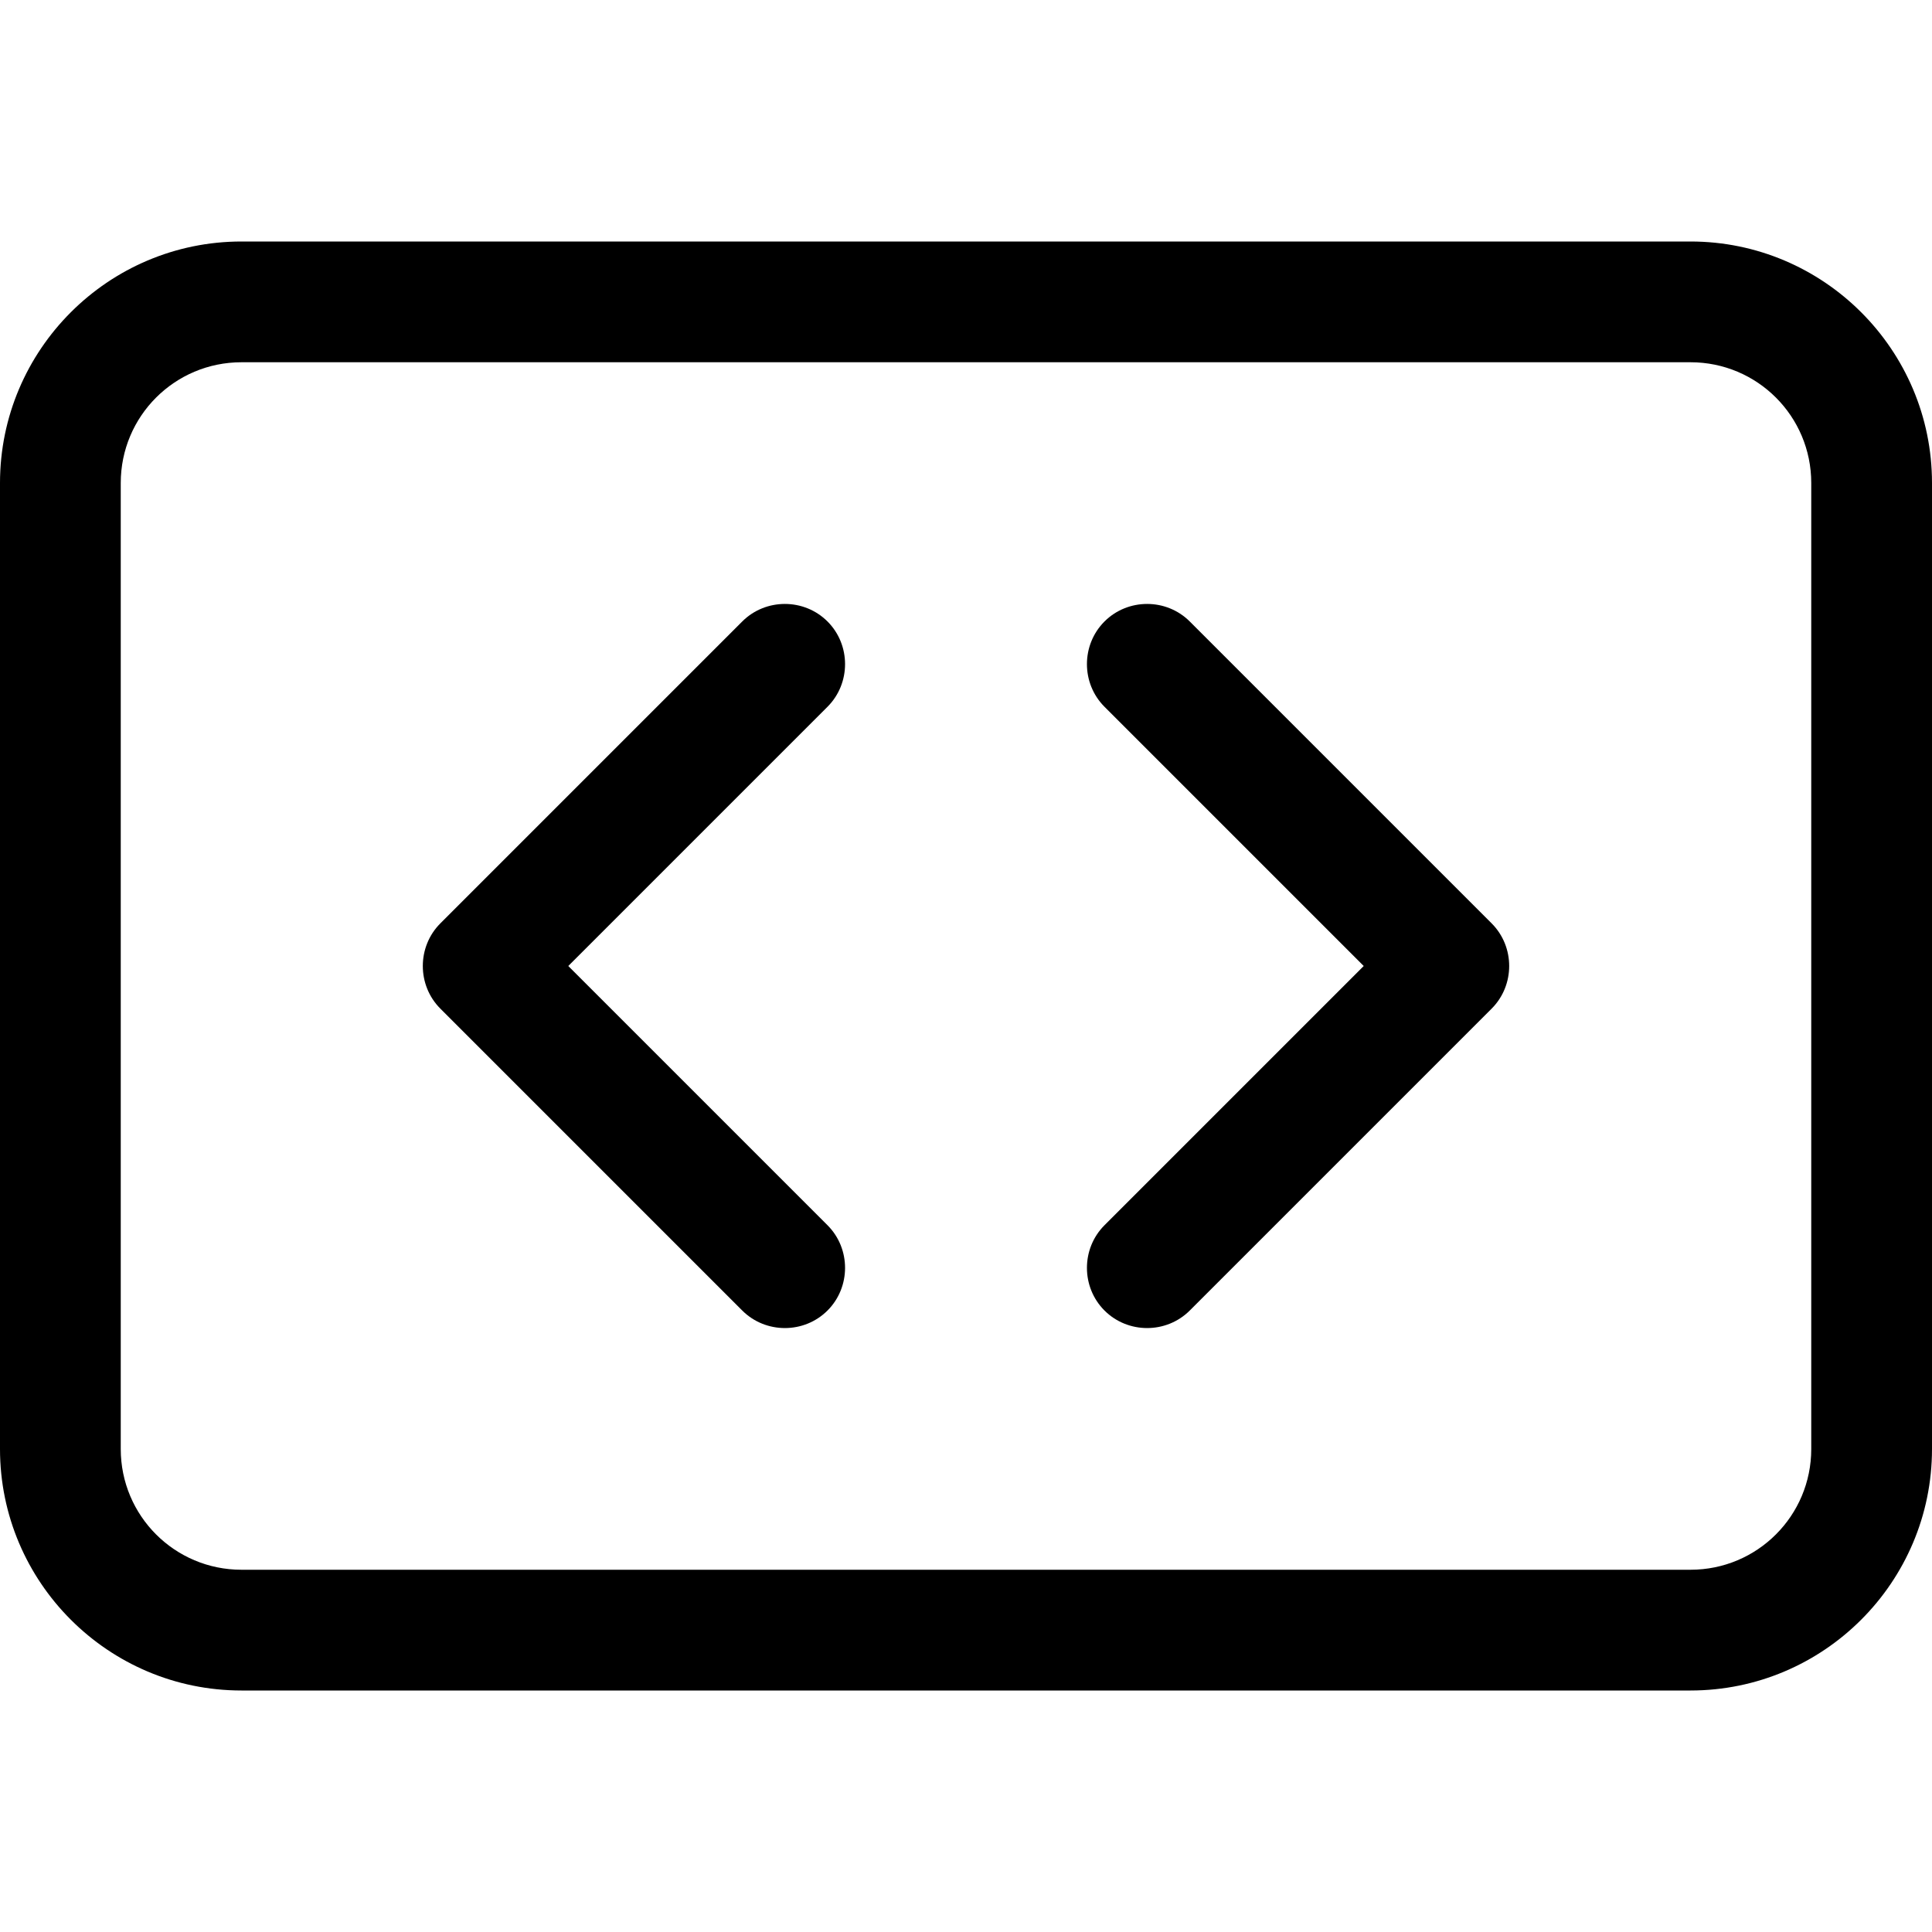 <svg xmlns="http://www.w3.org/2000/svg" viewBox="0 0 512 512"><!--! Font Awesome Pro 7.0.0 by @fontawesome - https://fontawesome.com License - https://fontawesome.com/license (Commercial License) Copyright 2025 Fonticons, Inc. --><path fill="currentColor" d="M448 96c17.7 0 32 14.3 32 32l0 256c0 17.7-14.3 32-32 32L64 416c-17.7 0-32-14.3-32-32l0-256c0-17.7 14.3-32 32-32l384 0zM64 64C28.7 64 0 92.7 0 128L0 384c0 35.3 28.7 64 64 64l384 0c35.3 0 64-28.7 64-64l0-256c0-35.3-28.7-64-64-64L64 64zM292.7 164.7c-6.2 6.2-6.2 16.4 0 22.6l68.7 68.7-68.7 68.7c-6.2 6.2-6.2 16.4 0 22.6s16.4 6.2 22.6 0l80-80c6.2-6.2 6.2-16.4 0-22.6l-80-80c-6.2-6.2-16.4-6.2-22.6 0zm-73.4 22.6c6.2-6.2 6.2-16.4 0-22.6s-16.4-6.2-22.6 0l-80 80c-6.2 6.2-6.2 16.4 0 22.6l80 80c6.2 6.2 16.4 6.2 22.6 0s6.2-16.4 0-22.6l-68.7-68.7 68.7-68.7z"/></svg>